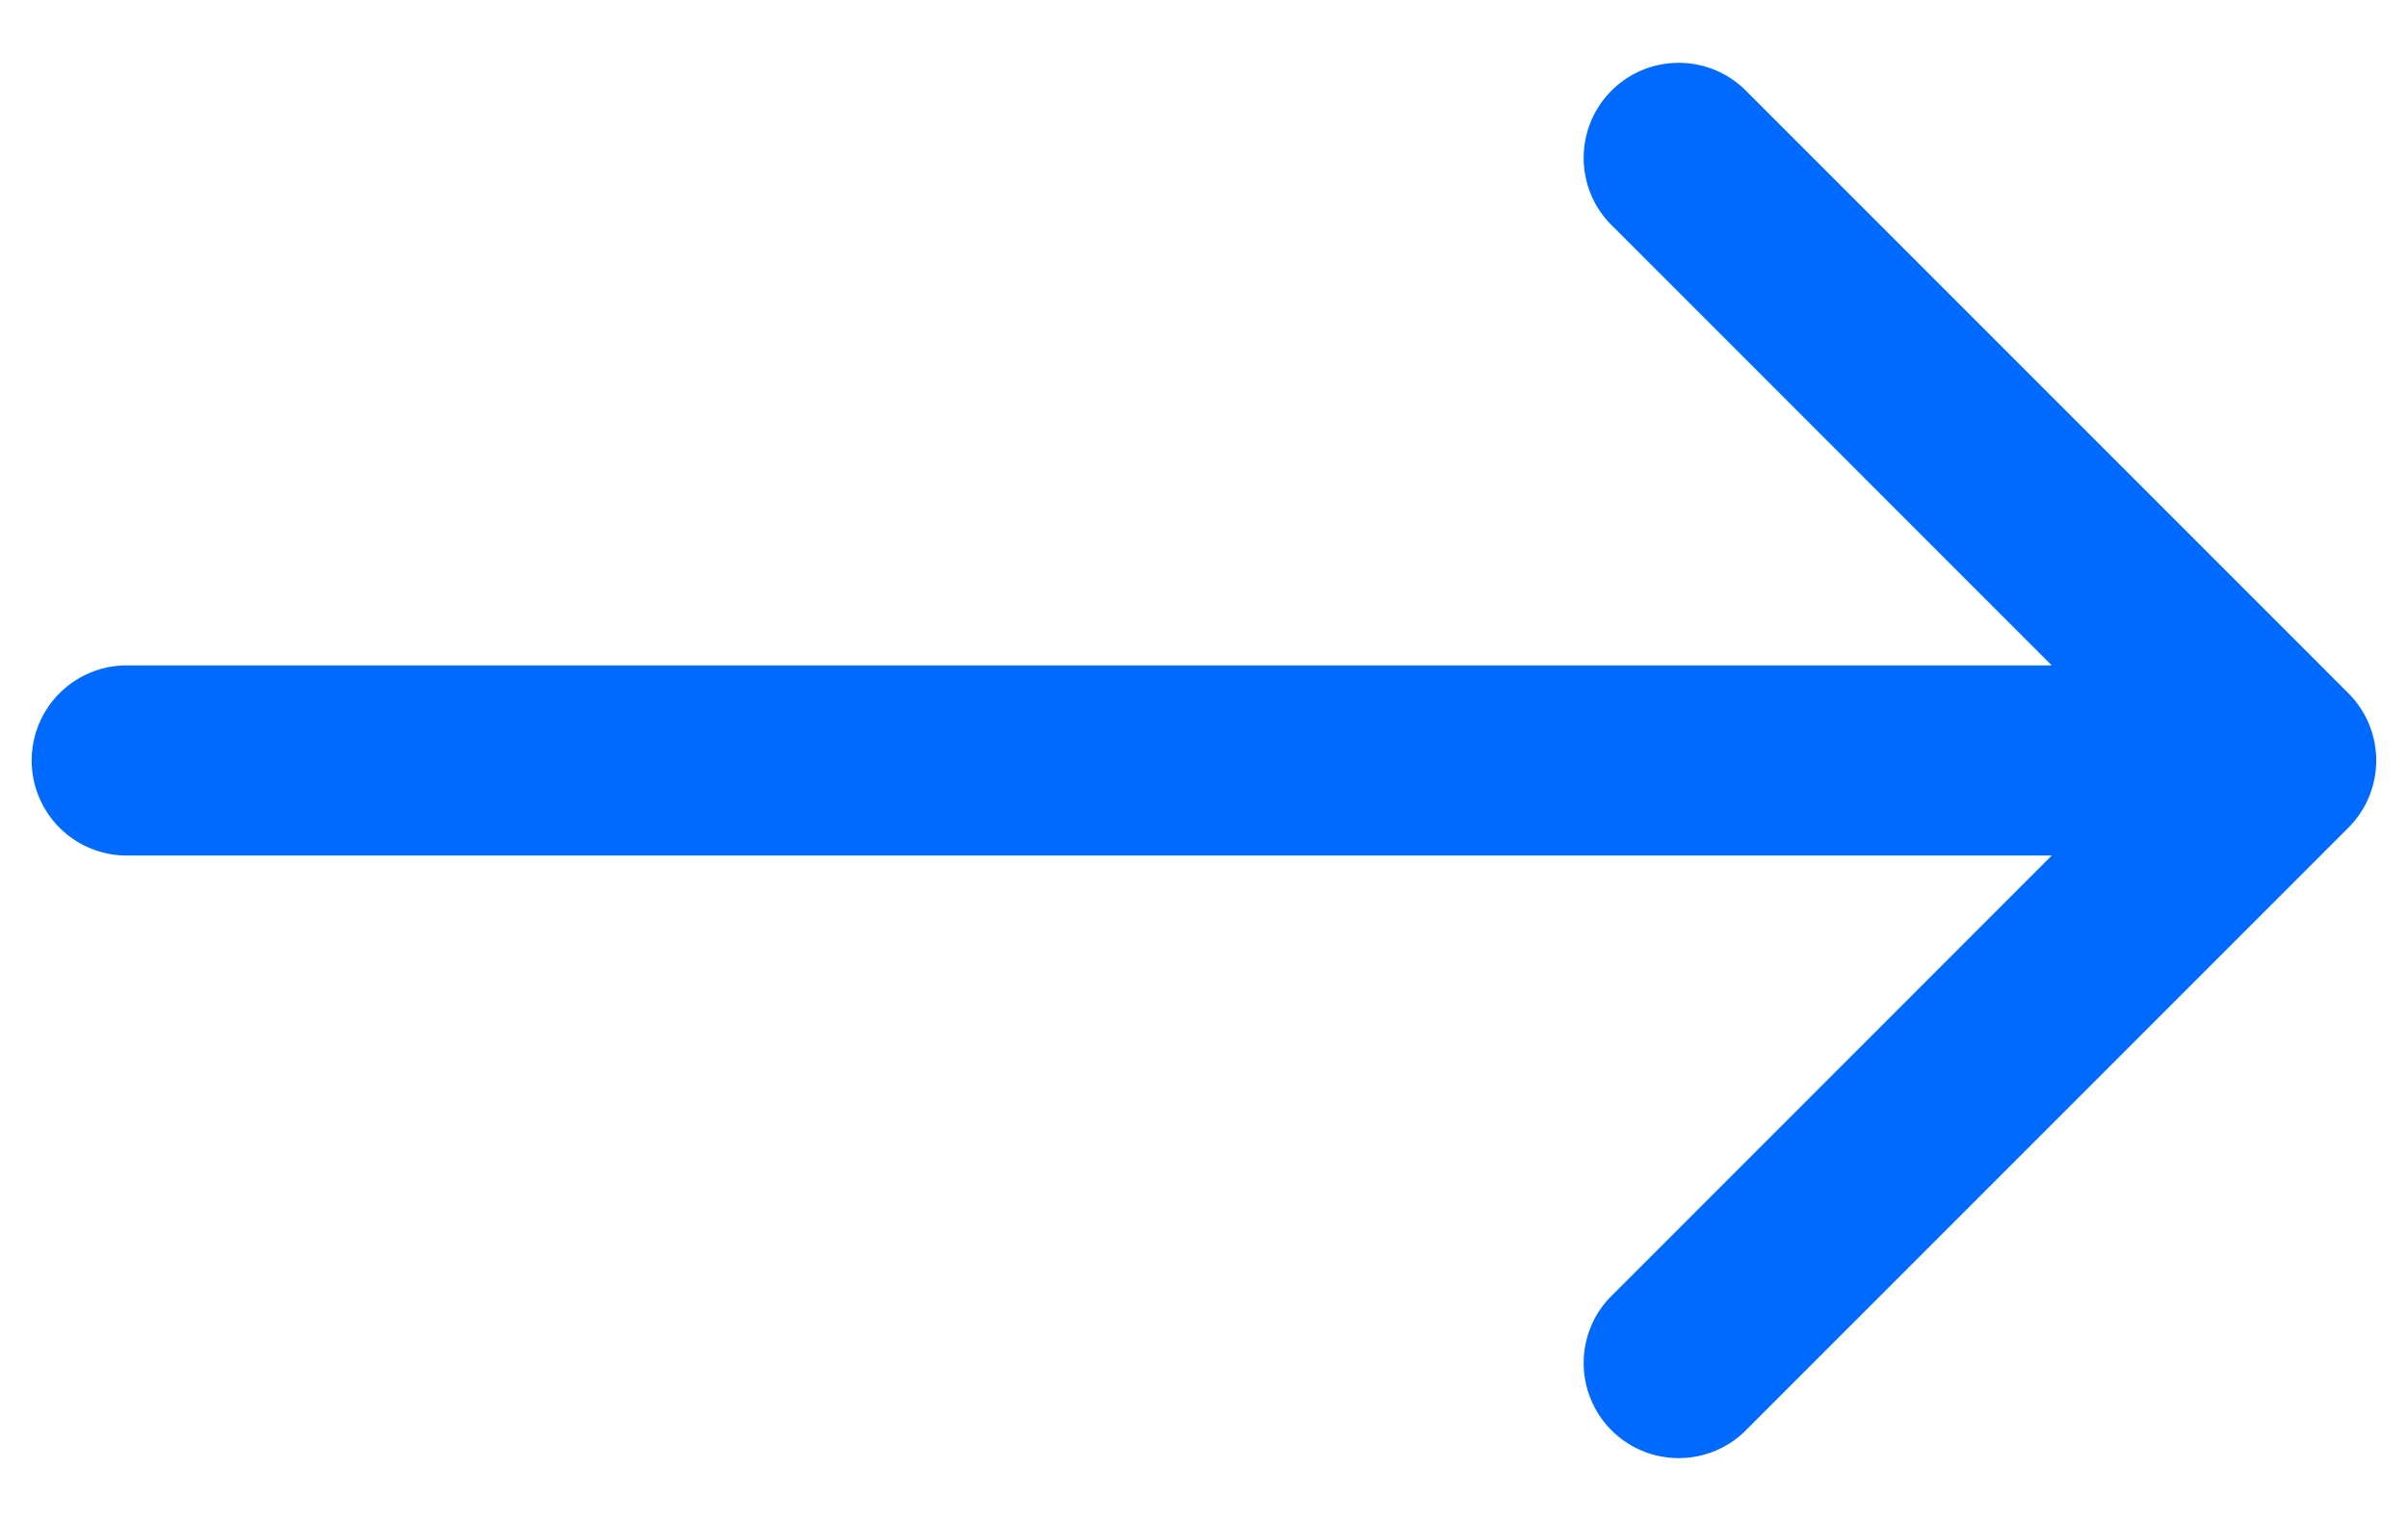 <svg width="19" height="12" fill="none" xmlns="http://www.w3.org/2000/svg"><path d="M1 5.25a.75.75 0 0 0 0 1.5v-1.5Zm17.53 1.28a.75.75 0 0 0 0-1.06L13.757.697a.75.75 0 0 0-1.06 1.06L16.939 6l-4.242 4.243a.75.75 0 0 0 1.06 1.06L18.53 6.53ZM1 6.75h17v-1.5H1v1.5Z" fill="#006AFF"/></svg>